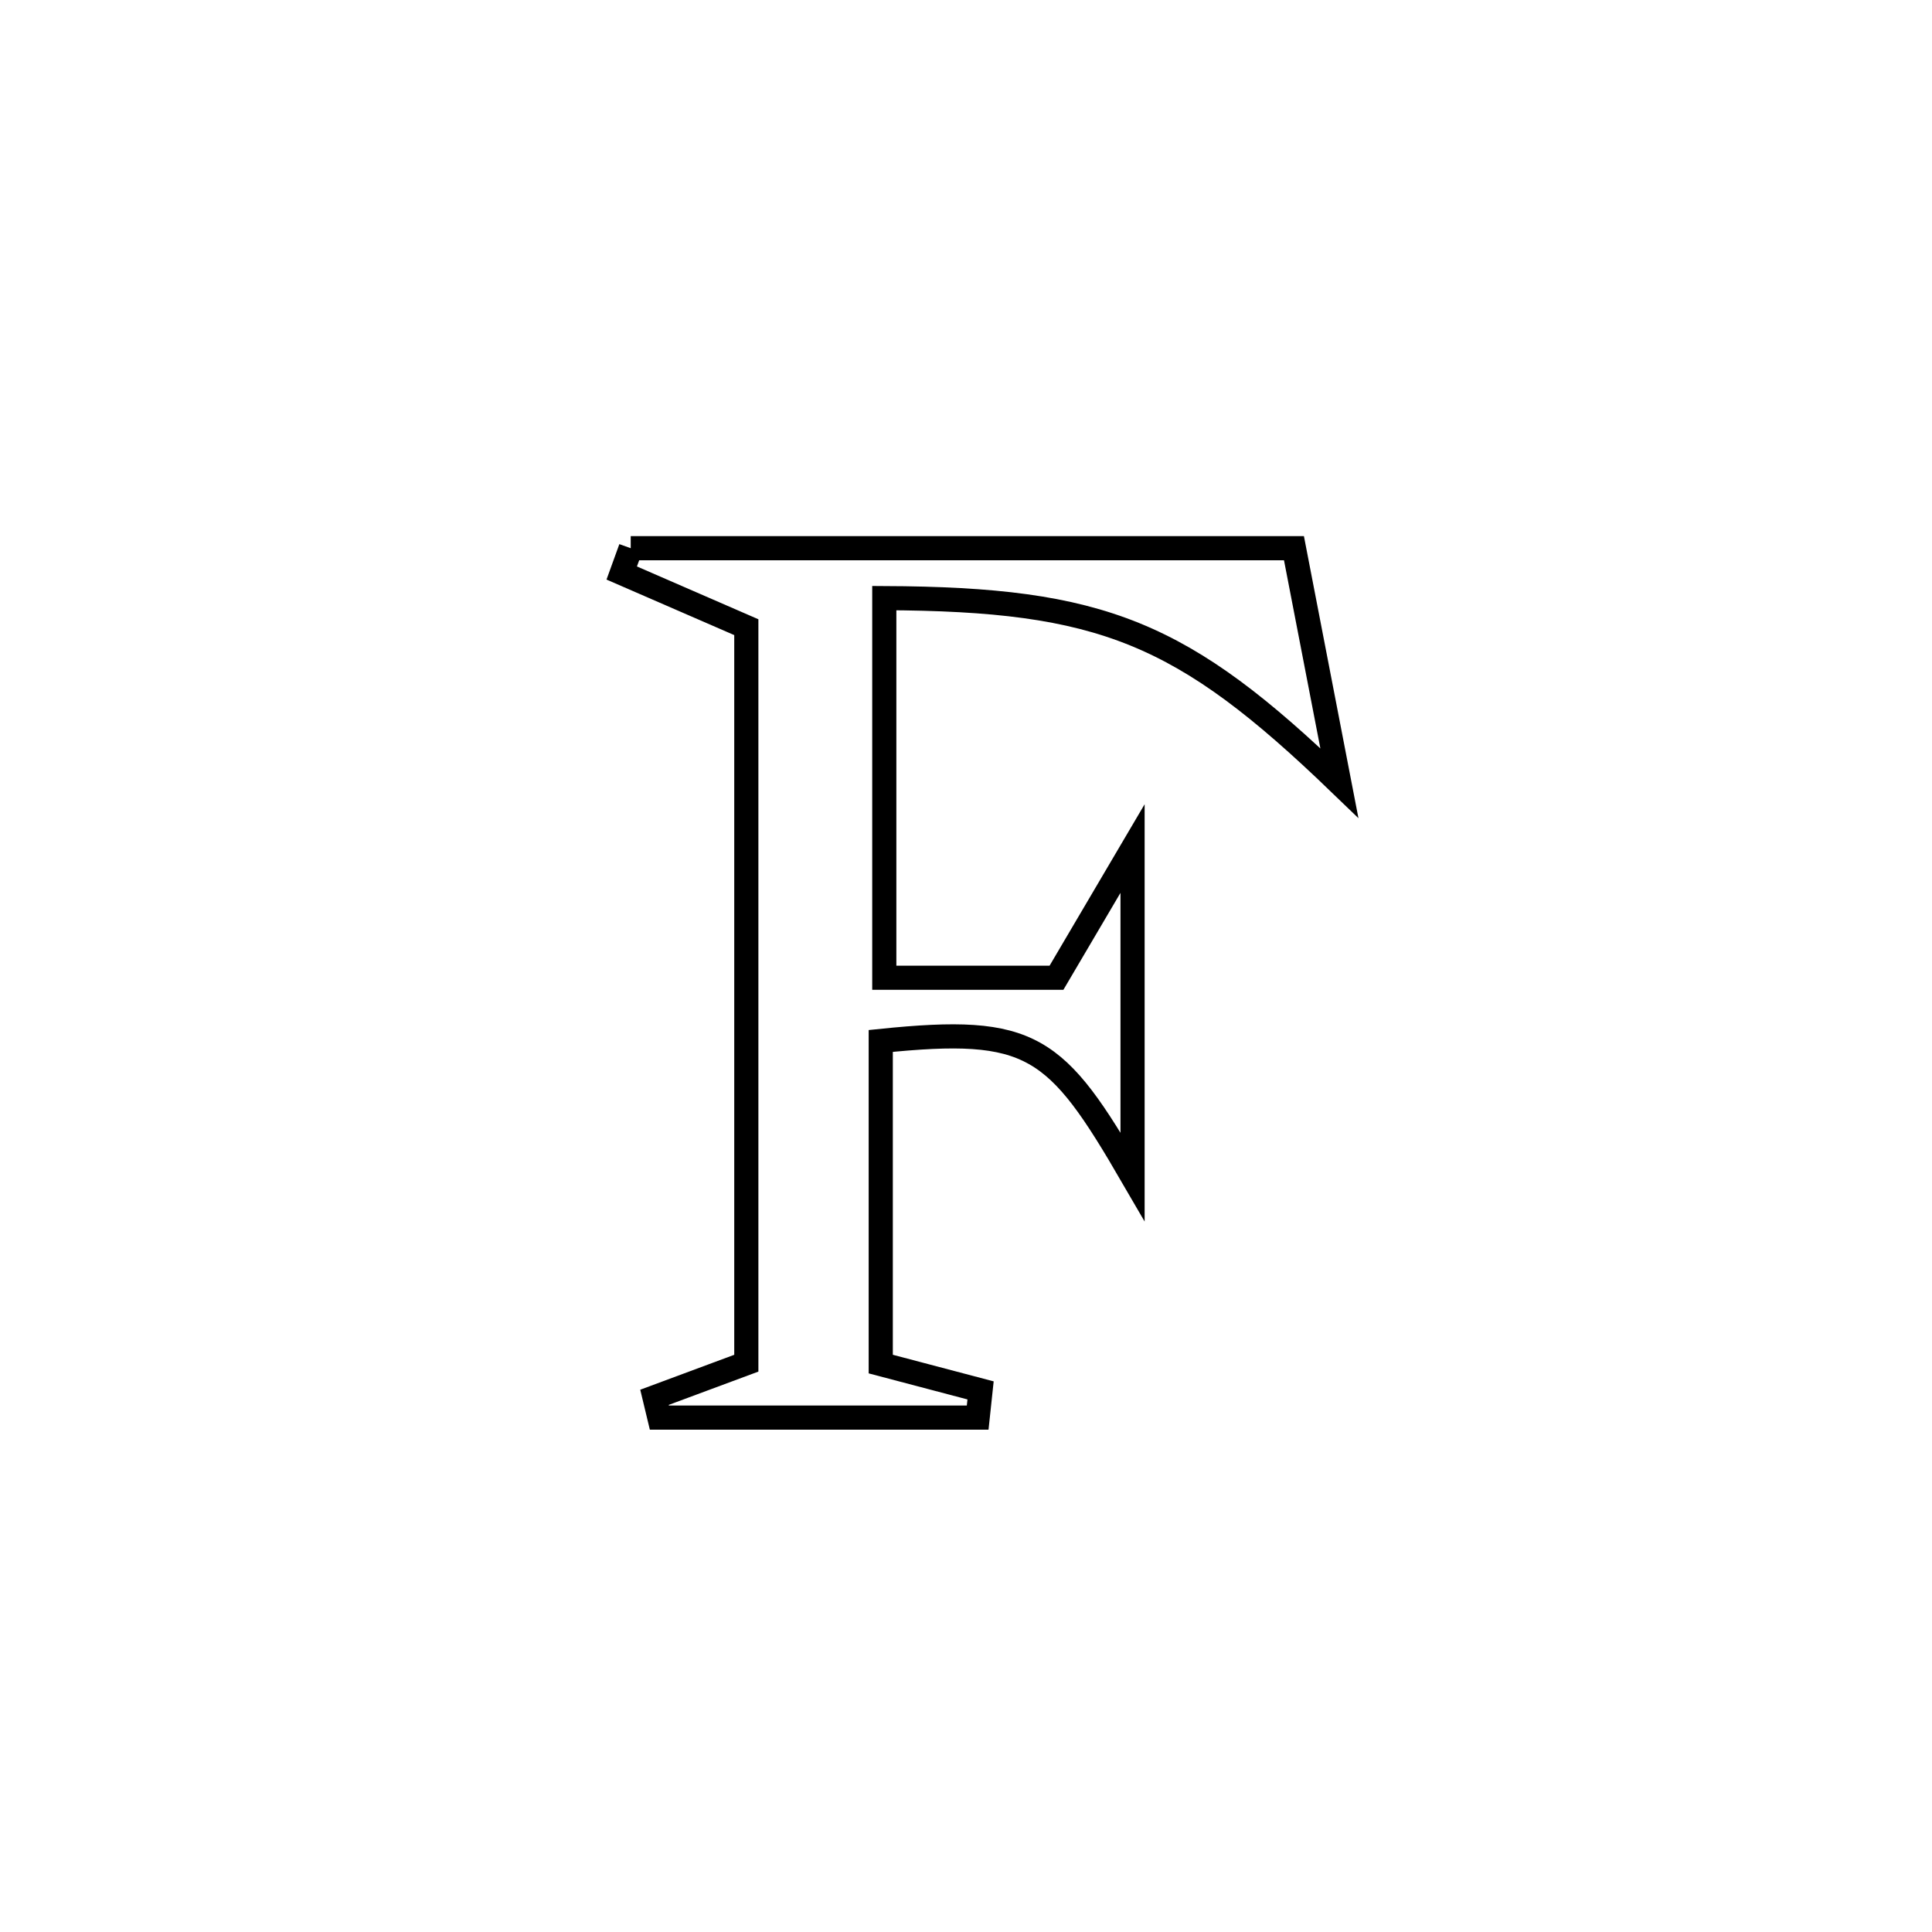 <svg xmlns="http://www.w3.org/2000/svg" viewBox="0.0 0.0 24.0 24.0" height="200px" width="200px"><path fill="none" stroke="black" stroke-width=".3" stroke-opacity="1.0"  filling="0" d="M7.835 6.81 L7.835 6.81 C9.208 6.81 10.581 6.81 11.954 6.81 C13.327 6.81 14.701 6.81 16.074 6.81 L16.074 6.81 C16.262 7.783 16.45 8.755 16.638 9.727 L16.638 9.727 C14.689 7.849 13.692 7.443 10.985 7.43 L10.985 7.43 C10.985 9.002 10.985 10.574 10.985 12.146 L10.985 12.146 C11.032 12.146 13.108 12.146 13.124 12.146 L13.124 12.146 C13.439 11.611 13.754 11.076 14.069 10.541 L14.069 10.541 C14.069 11.9 14.069 13.259 14.069 14.617 L14.069 14.617 C13.117 12.977 12.822 12.738 10.941 12.931 L10.941 12.931 C10.941 14.269 10.941 15.607 10.941 16.945 L10.941 16.945 C11.354 17.054 11.768 17.163 12.181 17.272 L12.181 17.272 C12.169 17.385 12.157 17.498 12.145 17.61 L12.145 17.61 C10.827 17.61 9.509 17.61 8.191 17.61 L8.191 17.61 C8.171 17.526 8.15 17.442 8.13 17.358 L8.13 17.358 C8.51 17.217 8.89 17.075 9.271 16.934 L9.271 16.934 C9.271 15.41 9.271 13.886 9.271 12.363 C9.271 10.839 9.271 9.315 9.271 7.791 L9.271 7.791 C8.755 7.566 8.239 7.342 7.723 7.118 L7.723 7.118 C7.76 7.015 7.798 6.913 7.835 6.81 L7.835 6.81"></path></svg>